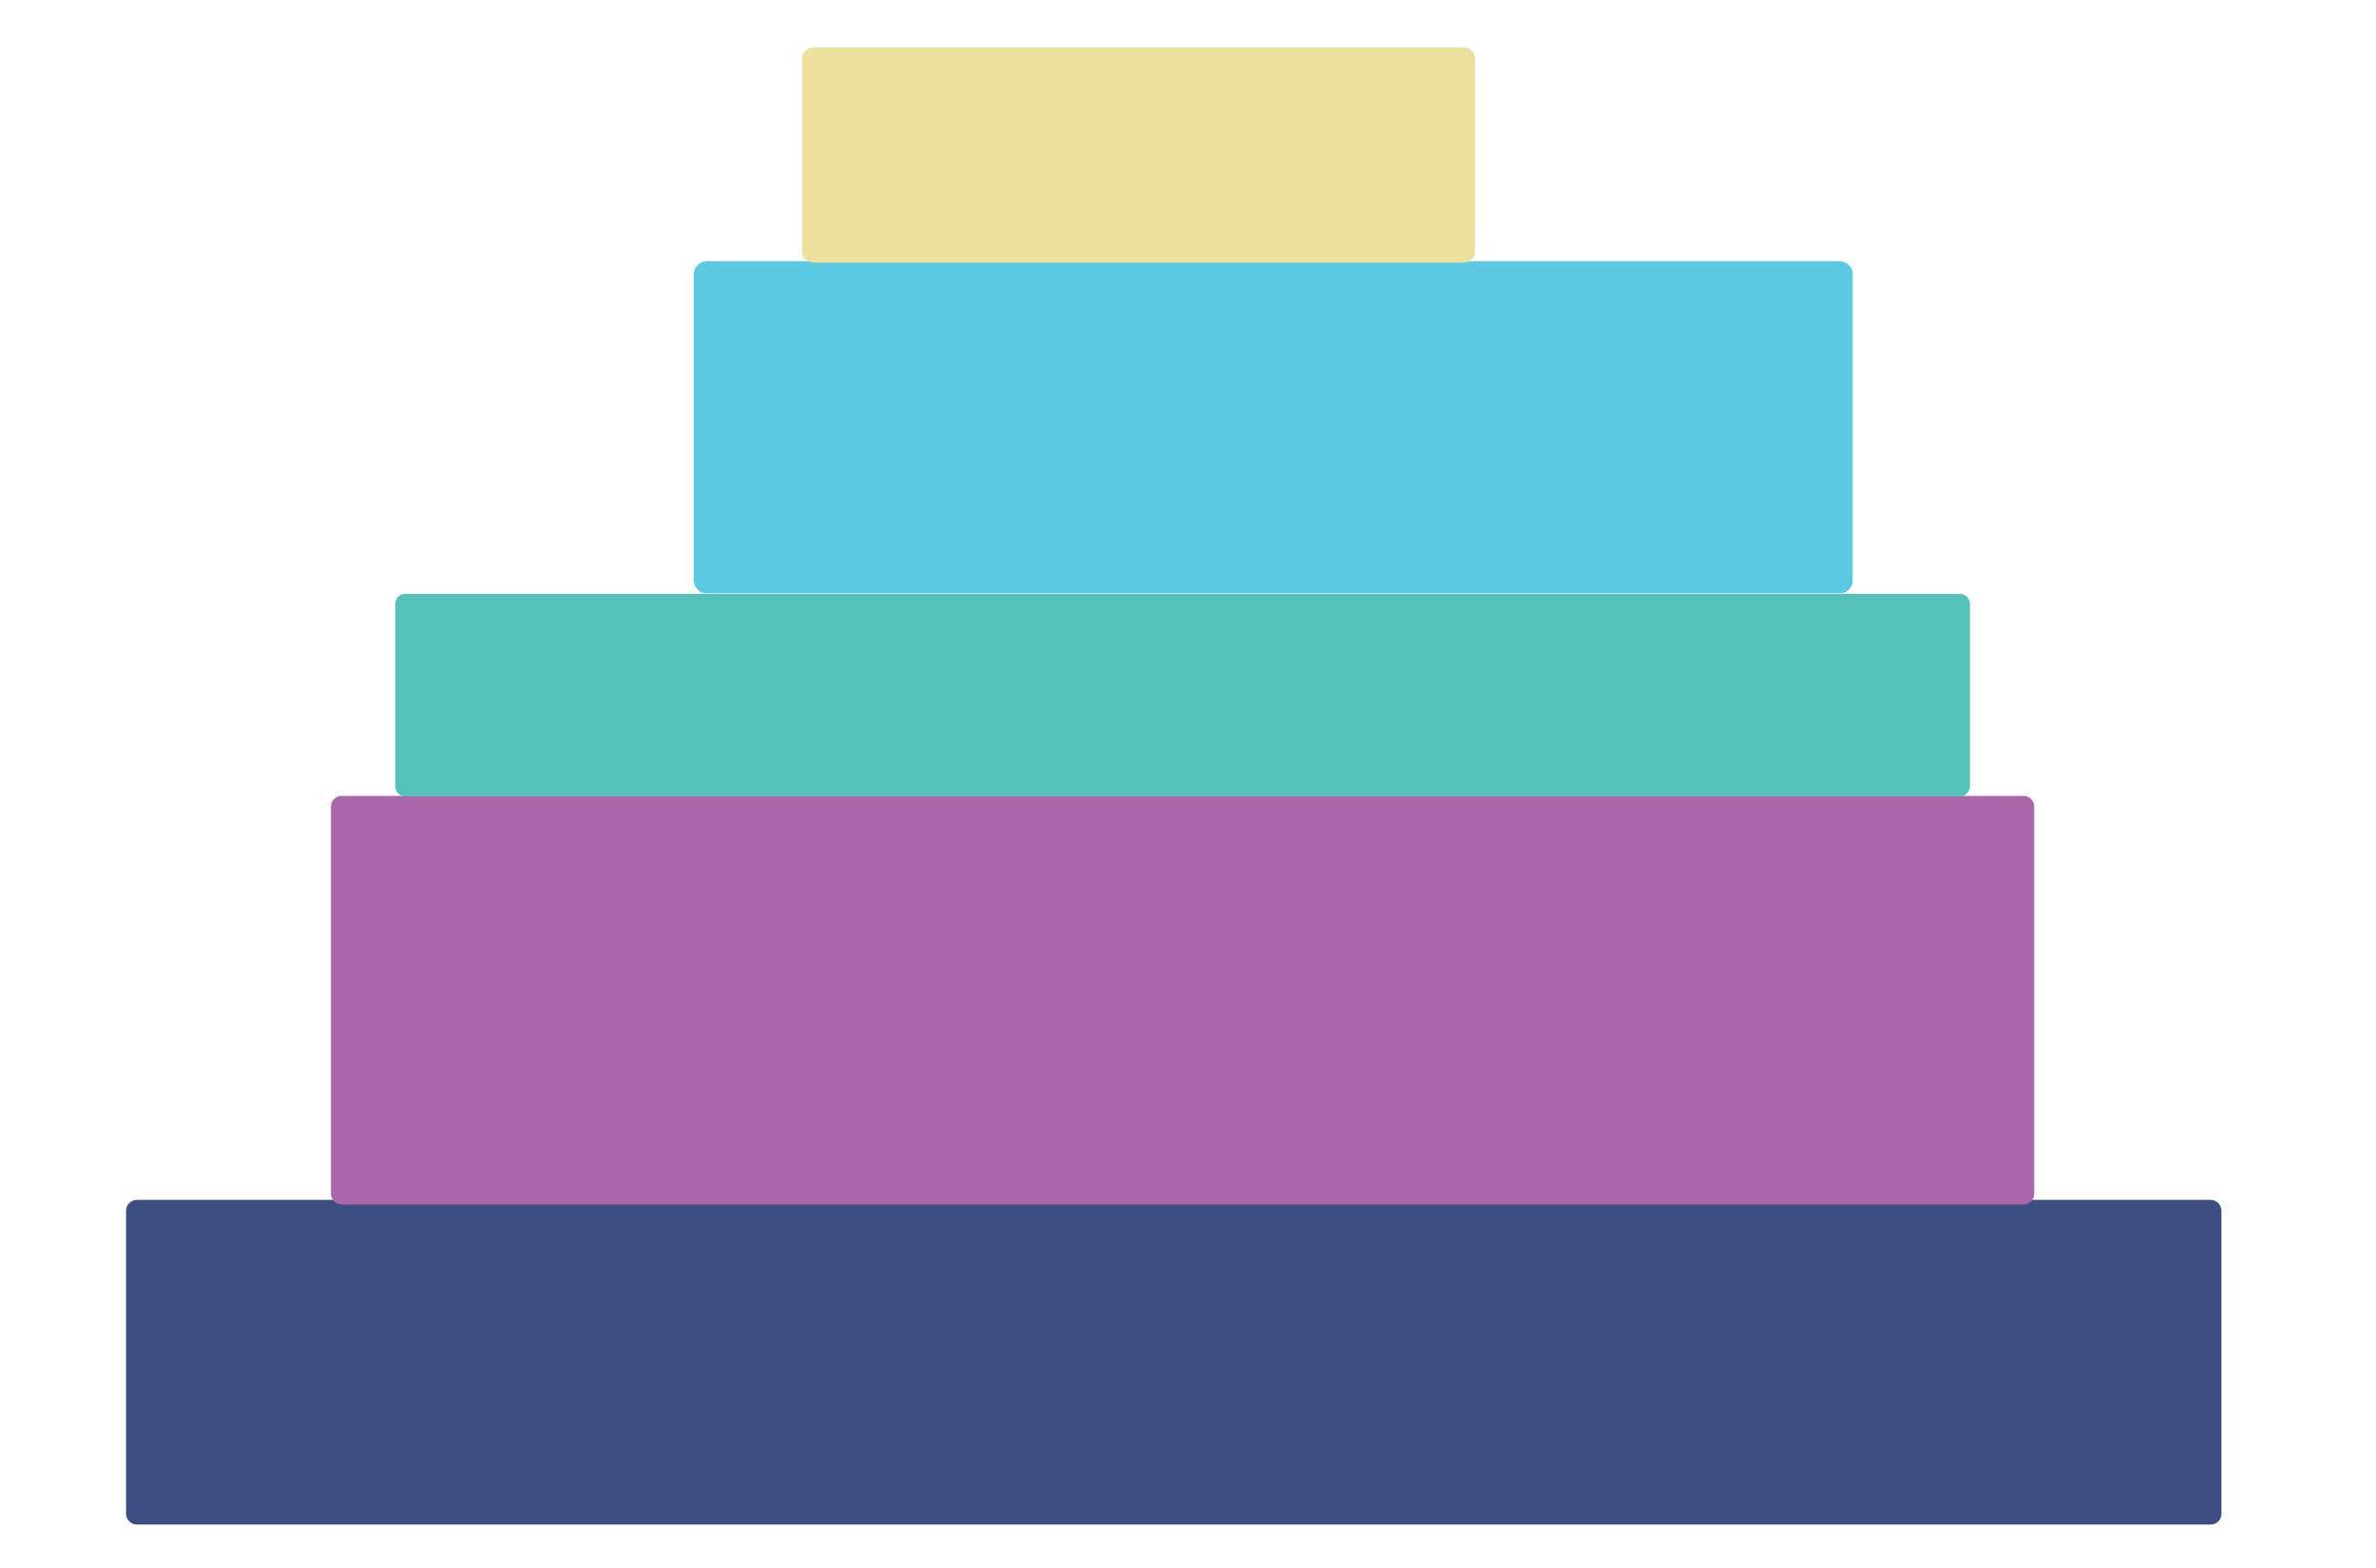 <?xml version="1.0" encoding="utf-8"?>
<!-- Generator: Adobe Illustrator 23.0.1, SVG Export Plug-In . SVG Version: 6.00 Build 0)  -->
<svg version="1.1" id="Layer_1" xmlns="http://www.w3.org/2000/svg" xmlns:xlink="http://www.w3.org/1999/xlink" x="0px" y="0px"
	 viewBox="0 0 200 132" style="enable-background:new 0 0 200 132;" xml:space="preserve">
<style type="text/css">
	.st0{fill:#3B4D81;}
	.st1{fill:#A967AA;}
	.st2{fill:#54C2BA;}
	.st3{fill:#5BC9E1;}
	.st4{fill:#ECE09C;}
</style>
<g>
	<path class="st0" d="M186.08,128.34H11.53c-0.51,0-0.92-0.41-0.92-0.92v-25.49c0-0.51,0.41-0.92,0.92-0.92h174.54
		c0.51,0,0.92,0.41,0.92,0.92v25.49C187,127.92,186.59,128.34,186.08,128.34z"/>
</g>
<path class="st1" d="M170.33,101.4H28.76c-0.5,0-0.9-0.4-0.9-0.9V67.9c0-0.5,0.4-0.9,0.9-0.9h141.57c0.5,0,0.9,0.4,0.9,0.9v32.59
	C171.23,100.99,170.83,101.4,170.33,101.4z"/>
<path class="st2" d="M164.98,67.04H34.11c-0.46,0-0.84-0.37-0.84-0.84V50.84c0-0.46,0.37-0.84,0.84-0.84h130.87
	c0.46,0,0.84,0.37,0.84,0.84V66.2C165.81,66.66,165.44,67.04,164.98,67.04z"/>
<path class="st3" d="M154.86,49.95H59.49c-0.6,0-1.09-0.49-1.09-1.09V23.09c0-0.6,0.49-1.09,1.09-1.09h95.37
	c0.6,0,1.09,0.49,1.09,1.09v25.76C155.96,49.46,155.47,49.95,154.86,49.95z"/>
<path class="st4" d="M123.22,22.11H68.47c-0.53,0-0.96-0.43-0.96-0.96V4.96c0-0.53,0.43-0.96,0.96-0.96h54.74
	c0.53,0,0.96,0.43,0.96,0.96v16.2C124.18,21.68,123.75,22.11,123.22,22.11z"/>
</svg>

